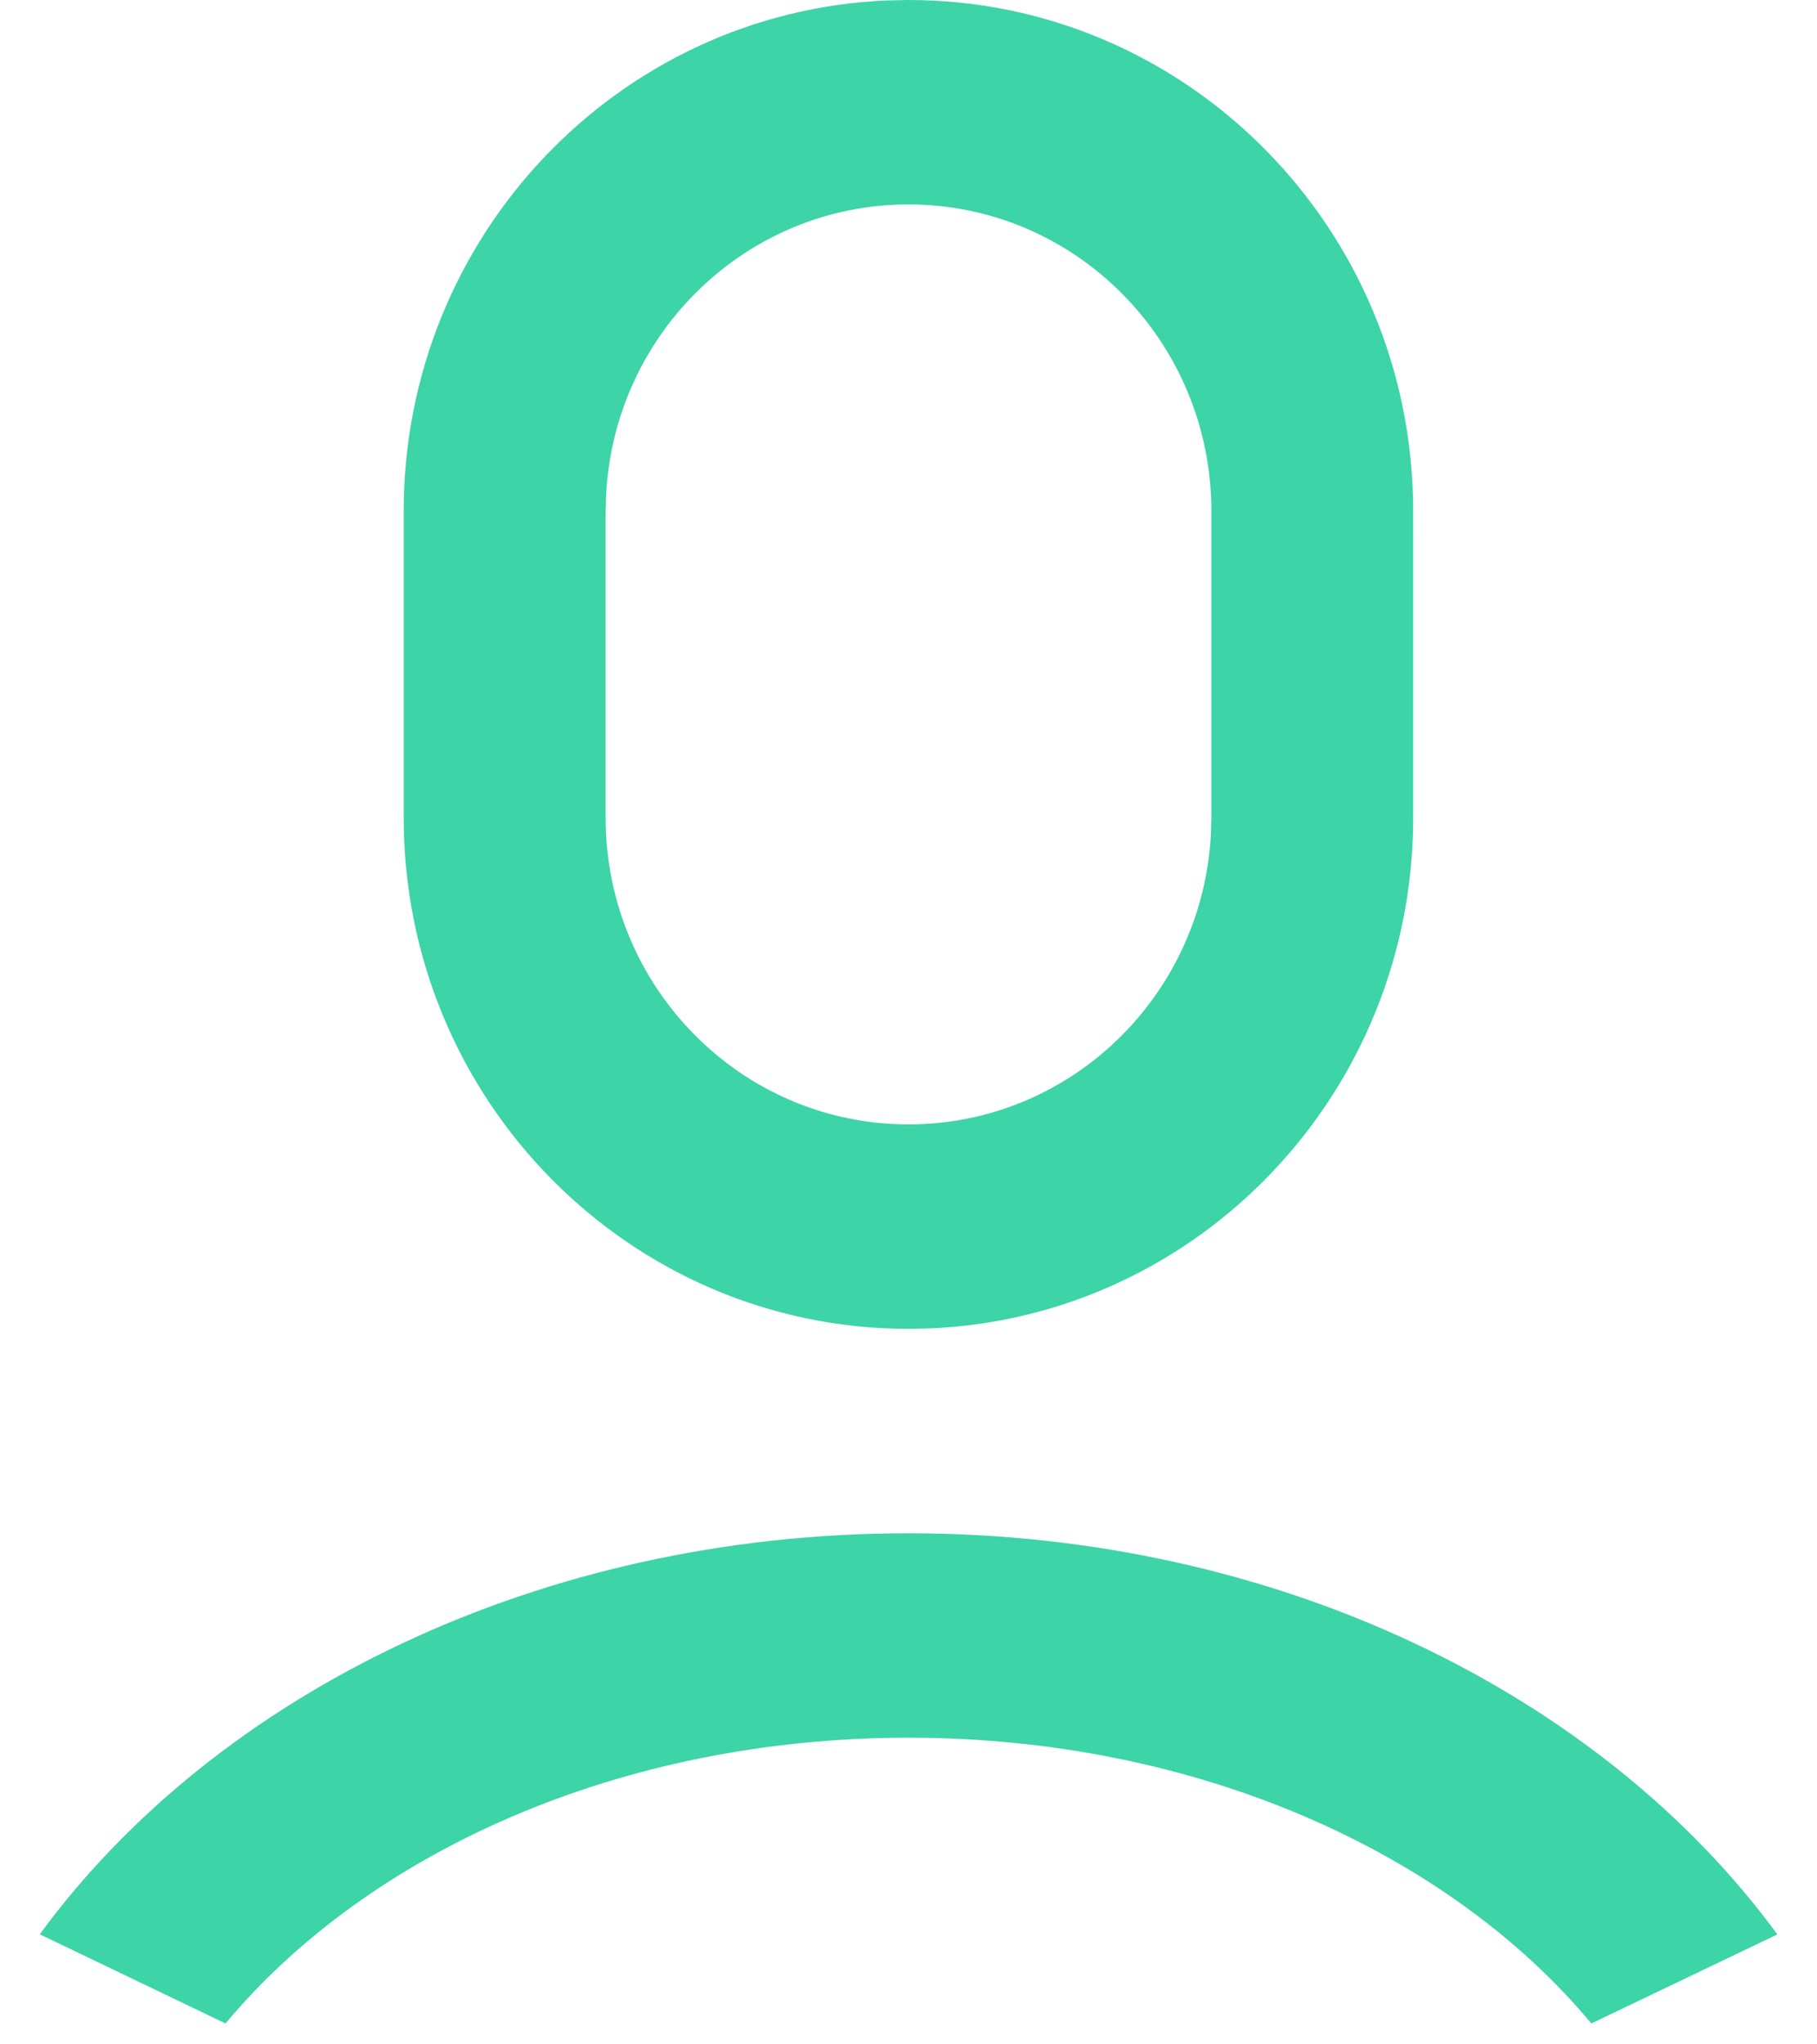 ﻿<?xml version="1.0" encoding="utf-8"?>
<svg version="1.1" xmlns:xlink="http://www.w3.org/1999/xlink" width="16px" height="18px" xmlns="http://www.w3.org/2000/svg">
  <g transform="matrix(1 0 0 1 -24 -177 )">
    <path d="M 0.35 17.031  C 1.898 14.917  4.745 13.5  8 13.5  C 11.255 13.5  14.102 14.918  15.651 17.032  L 14.013 17.816  C 12.753 16.304  10.531 15.3  8 15.3  C 5.469 15.3  3.247 16.304  1.986 17.816  L 0.35 17.031  Z M 7.807 0.004  L 8 0  C 10.454 0  12.444 2.015  12.444 4.5  L 12.444 7.2  C 12.444 9.62  10.558 11.594  8.193 11.696  L 8 11.7  C 5.545 11.7  3.555 9.685  3.555 7.2  L 3.555 4.5  C 3.555 2.08  5.442 0.106  7.807 0.004  Z M 10.667 4.5  C 10.667 3.009  9.473 1.8  8 1.8  C 6.58 1.8  5.419 2.924  5.338 4.341  L 5.333 4.5  L 5.333 7.2  C 5.333 8.691  6.527 9.9  8 9.9  C 9.42 9.9  10.581 8.776  10.662 7.359  L 10.667 7.2  L 10.667 4.5  Z " fill-rule="nonzero" fill="#3dd4a7" stroke="none" transform="matrix(1 0 0 1 24 177 )" />
  </g>
</svg>